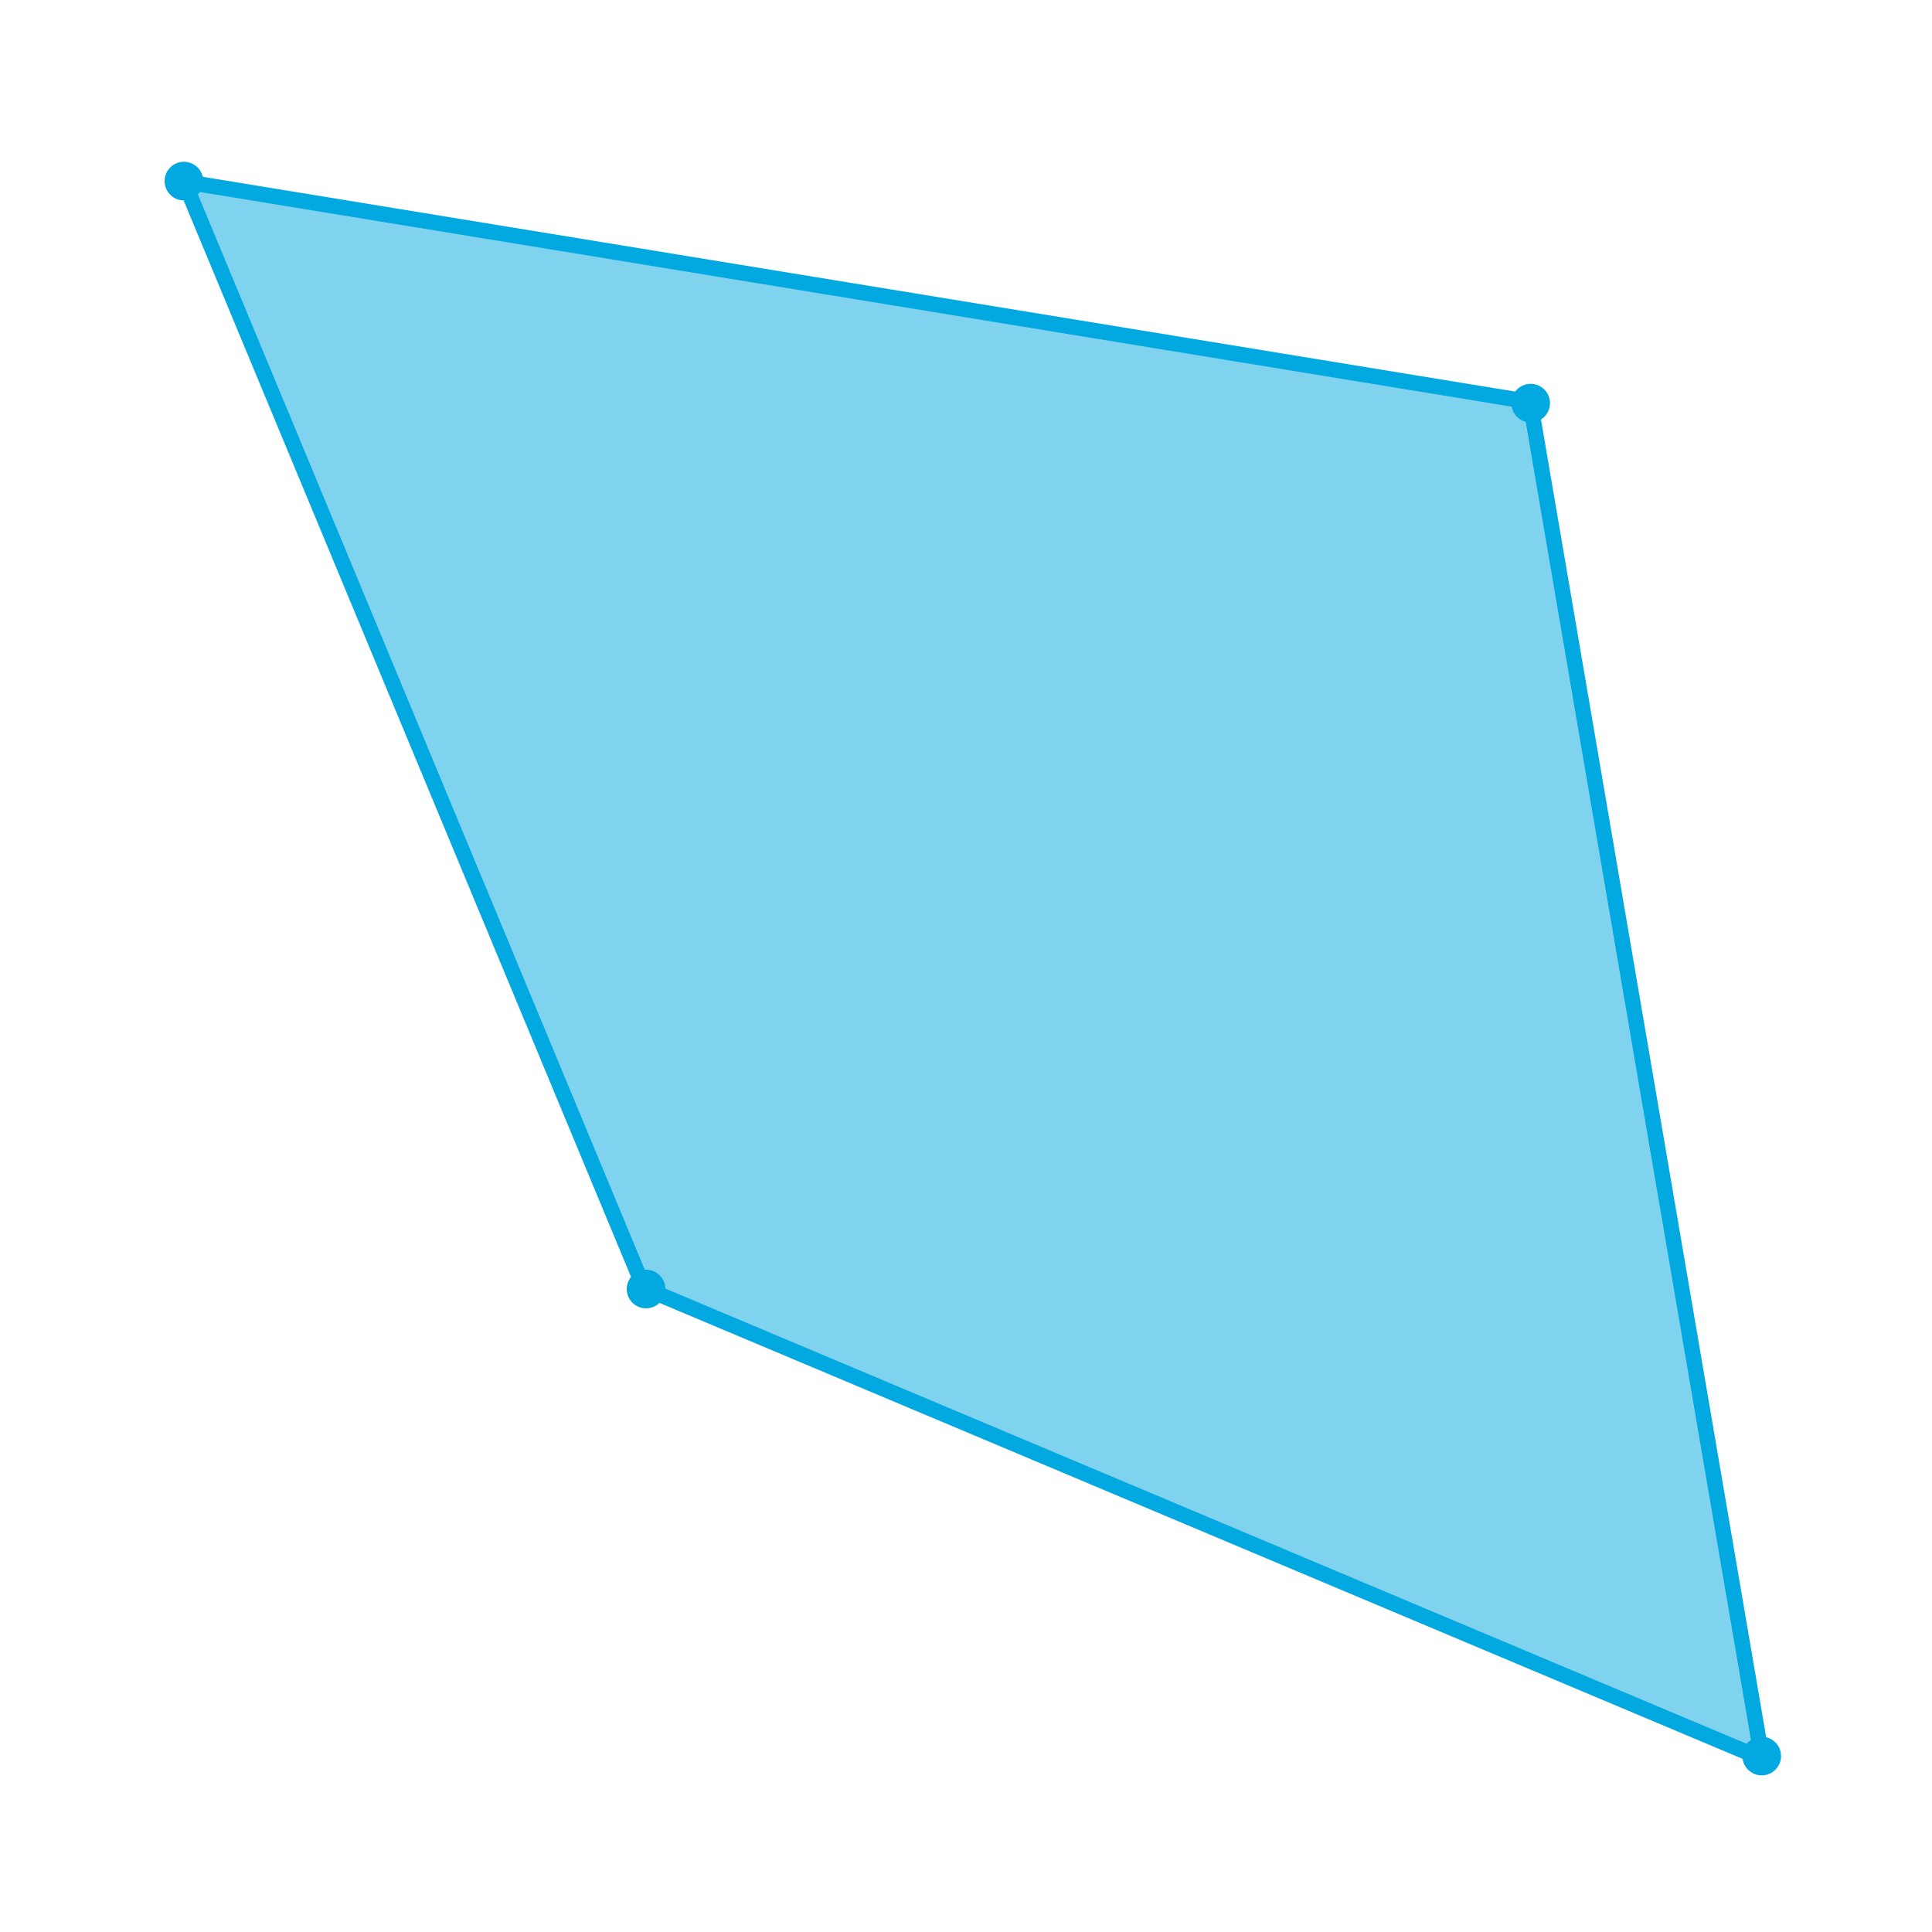 <?xml version="1.0" encoding="utf-8"?>
<!-- Generator: Adobe Illustrator 17.1.0, SVG Export Plug-In . SVG Version: 6.00 Build 0)  -->
<!DOCTYPE svg PUBLIC "-//W3C//DTD SVG 1.1//EN" "http://www.w3.org/Graphics/SVG/1.1/DTD/svg11.dtd">
<svg version="1.1" xmlns="http://www.w3.org/2000/svg" xmlns:xlink="http://www.w3.org/1999/xlink" x="0px" y="0px"
	 viewBox="0 0 750 750" enable-background="new 0 0 750 750" xml:space="preserve">
<g id="Layer_3" display="none">
	
		<line display="inline" fill="none" stroke="#888888" stroke-width="2" stroke-miterlimit="10" x1="7" y1="6" x2="745.1" y2="744.1"/>
	
		<line display="inline" fill="none" stroke="#888888" stroke-width="2" stroke-miterlimit="10" x1="7" y1="744.1" x2="745.1" y2="6"/>
</g>
<g id="area-blue">
	<polygon opacity="0.5" fill="#02A8E0" points="684,682.7 250,500 71.5,70.5 594,156 	"/>
	<polygon fill="none" stroke="#02A8E0" stroke-width="6" stroke-miterlimit="10" points="684,682.7 250,500 71.5,70.5 594,156 	"/>
	<circle fill="#02A8E0" cx="71.4" cy="70.3" r="7.5"/>
	<circle fill="#02A8E0" cx="594.2" cy="156.5" r="7.5"/>
	<circle fill="#02A8E0" cx="683.9" cy="681.7" r="7.5"/>
	<circle fill="#02A8E0" cx="250.8" cy="500.4" r="7.5"/>
</g>
<g id="average" display="none">
	
		<polygon display="inline" fill="none" stroke="#888888" stroke-width="6" stroke-miterlimit="10" stroke-dasharray="12.5,5" points="
		536.7,534.7 224,528 43,42 533.5,217 	"/>
	<rect x="216.6" y="521.1" display="inline" fill="#888888" width="15" height="15"/>
	<rect x="35.6" y="34.1" display="inline" fill="#888888" width="15" height="15"/>
	<rect x="526.6" y="209.1" display="inline" fill="#888888" width="15" height="15"/>
	<rect x="529.6" y="527.1" display="inline" fill="#888888" width="15" height="15"/>
</g>
</svg>
